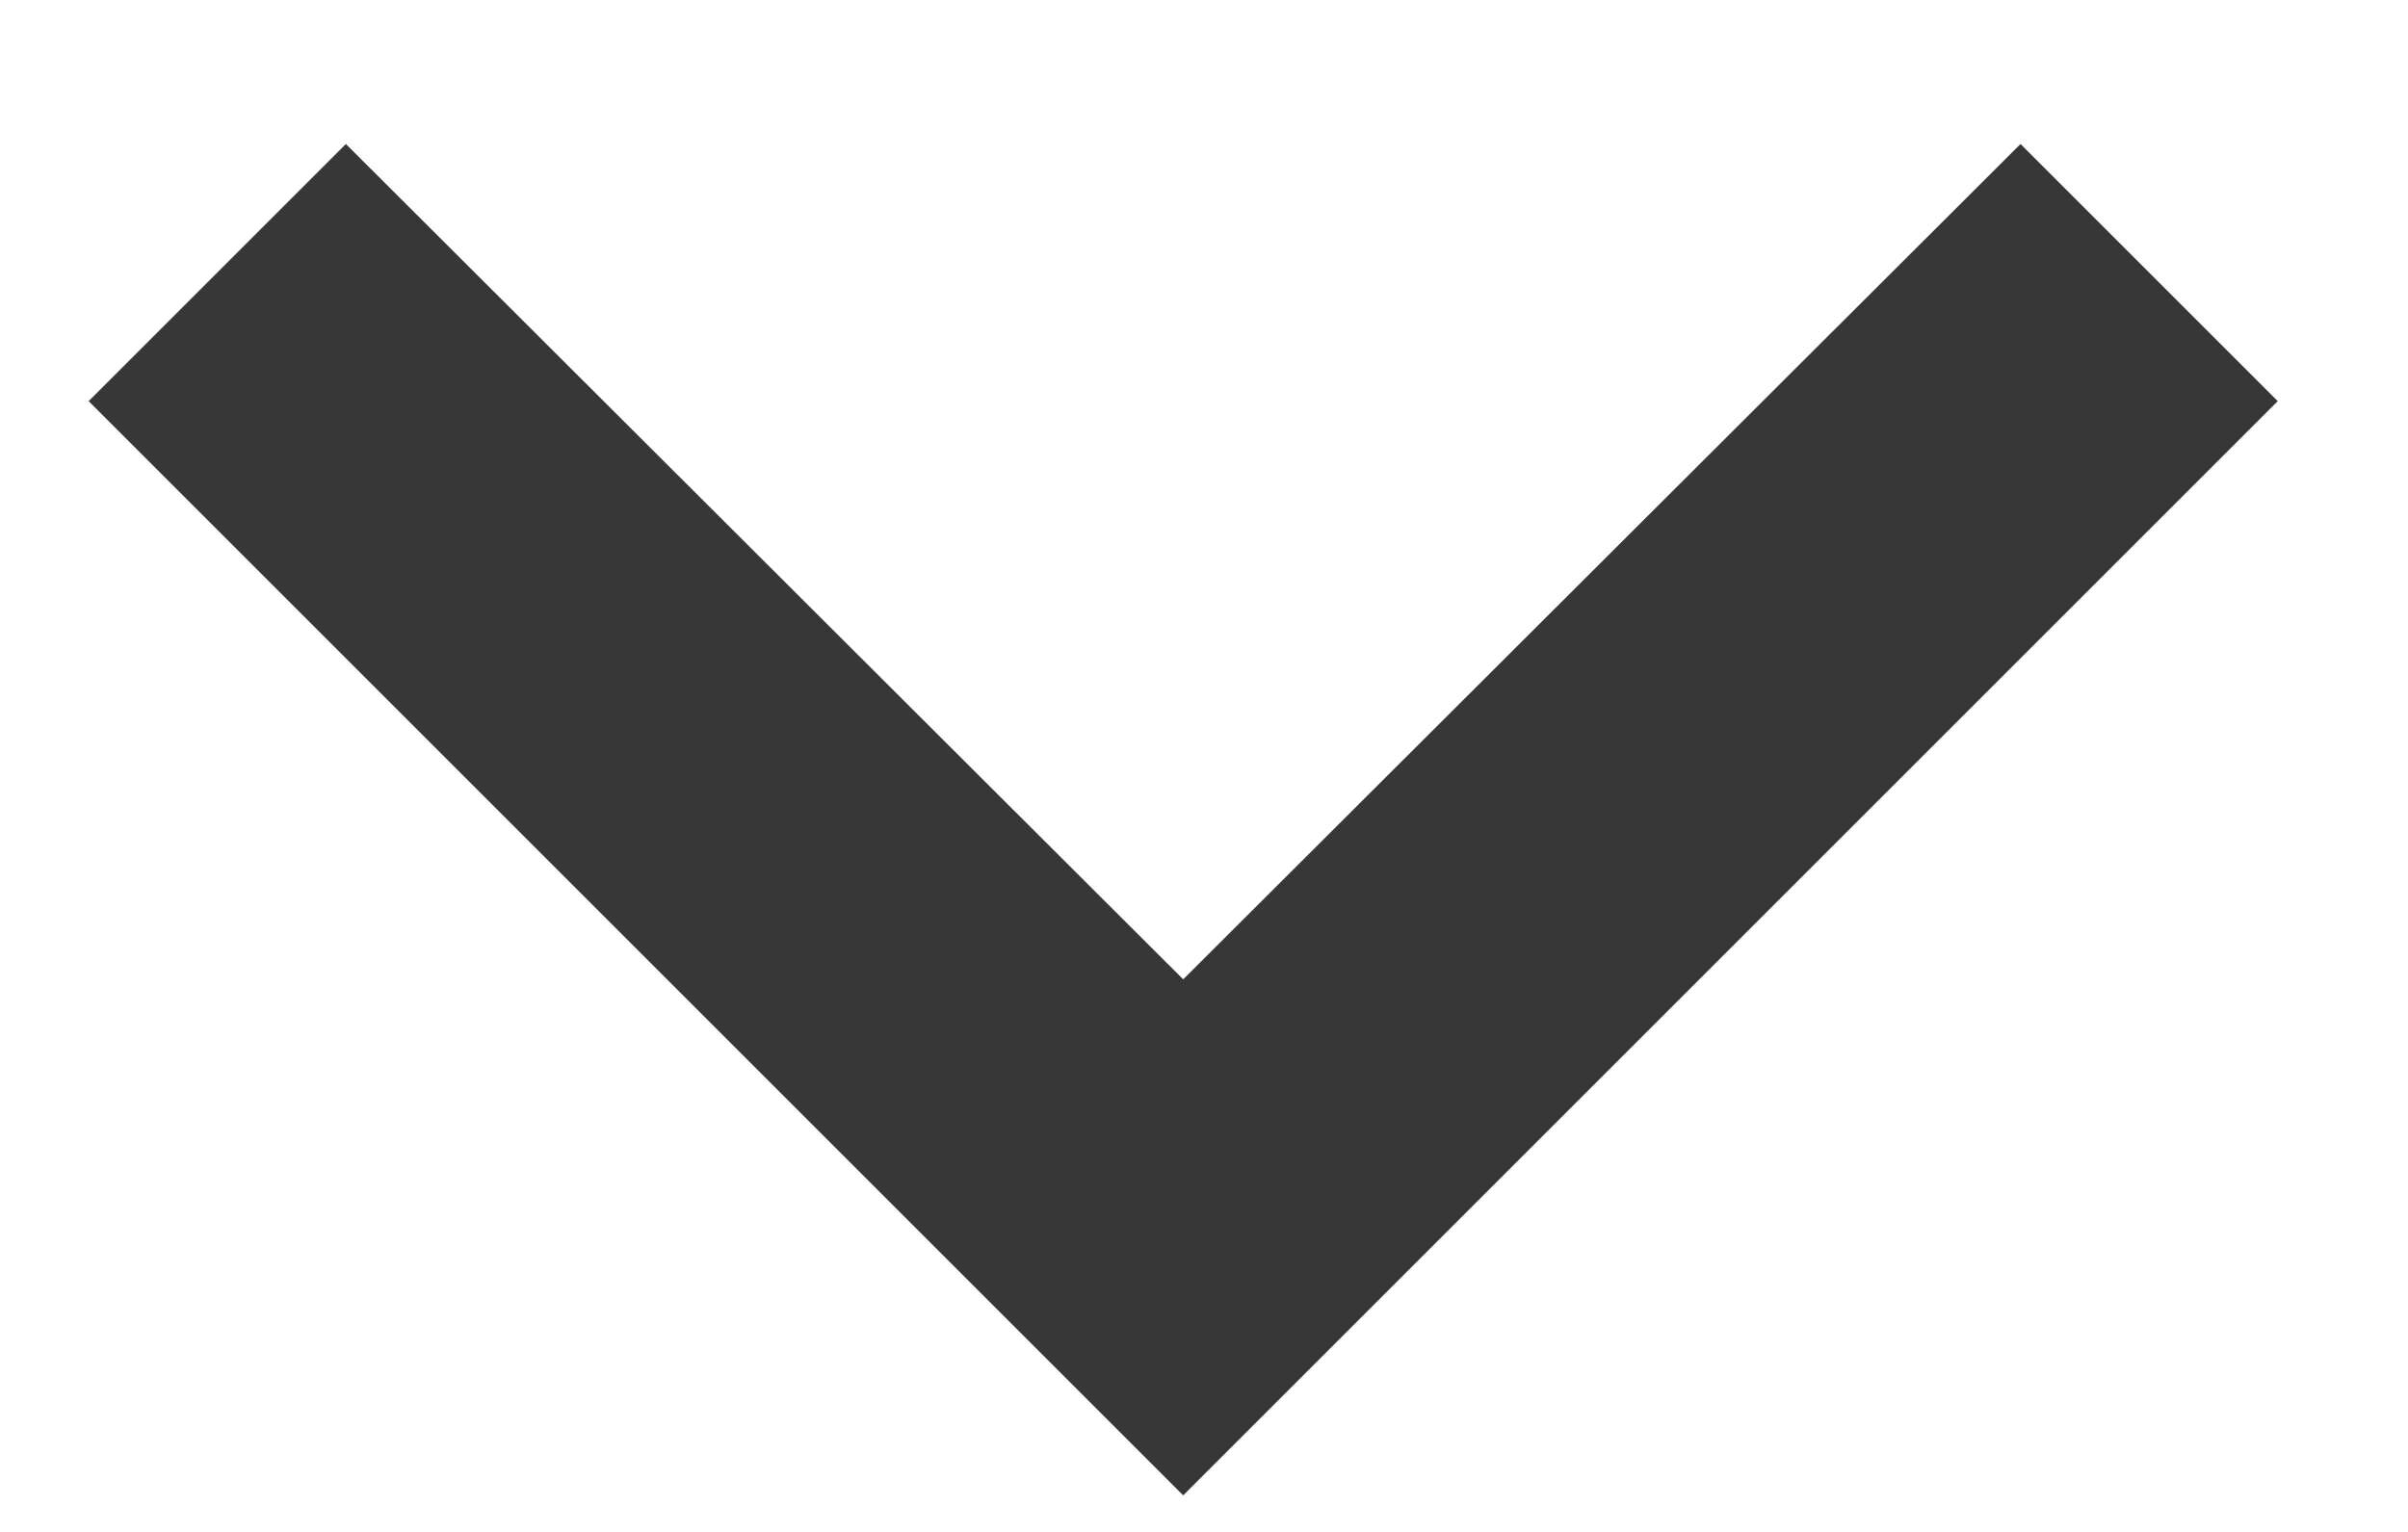 <svg width="11" height="7" viewBox="0 0 11 7" fill="none" xmlns="http://www.w3.org/2000/svg">
<path d="M9.23 0.658L5.405 4.475L1.58 0.658L0.405 1.833L5.405 6.833L10.405 1.833L9.23 0.658Z" fill="#373737"/>
</svg>
